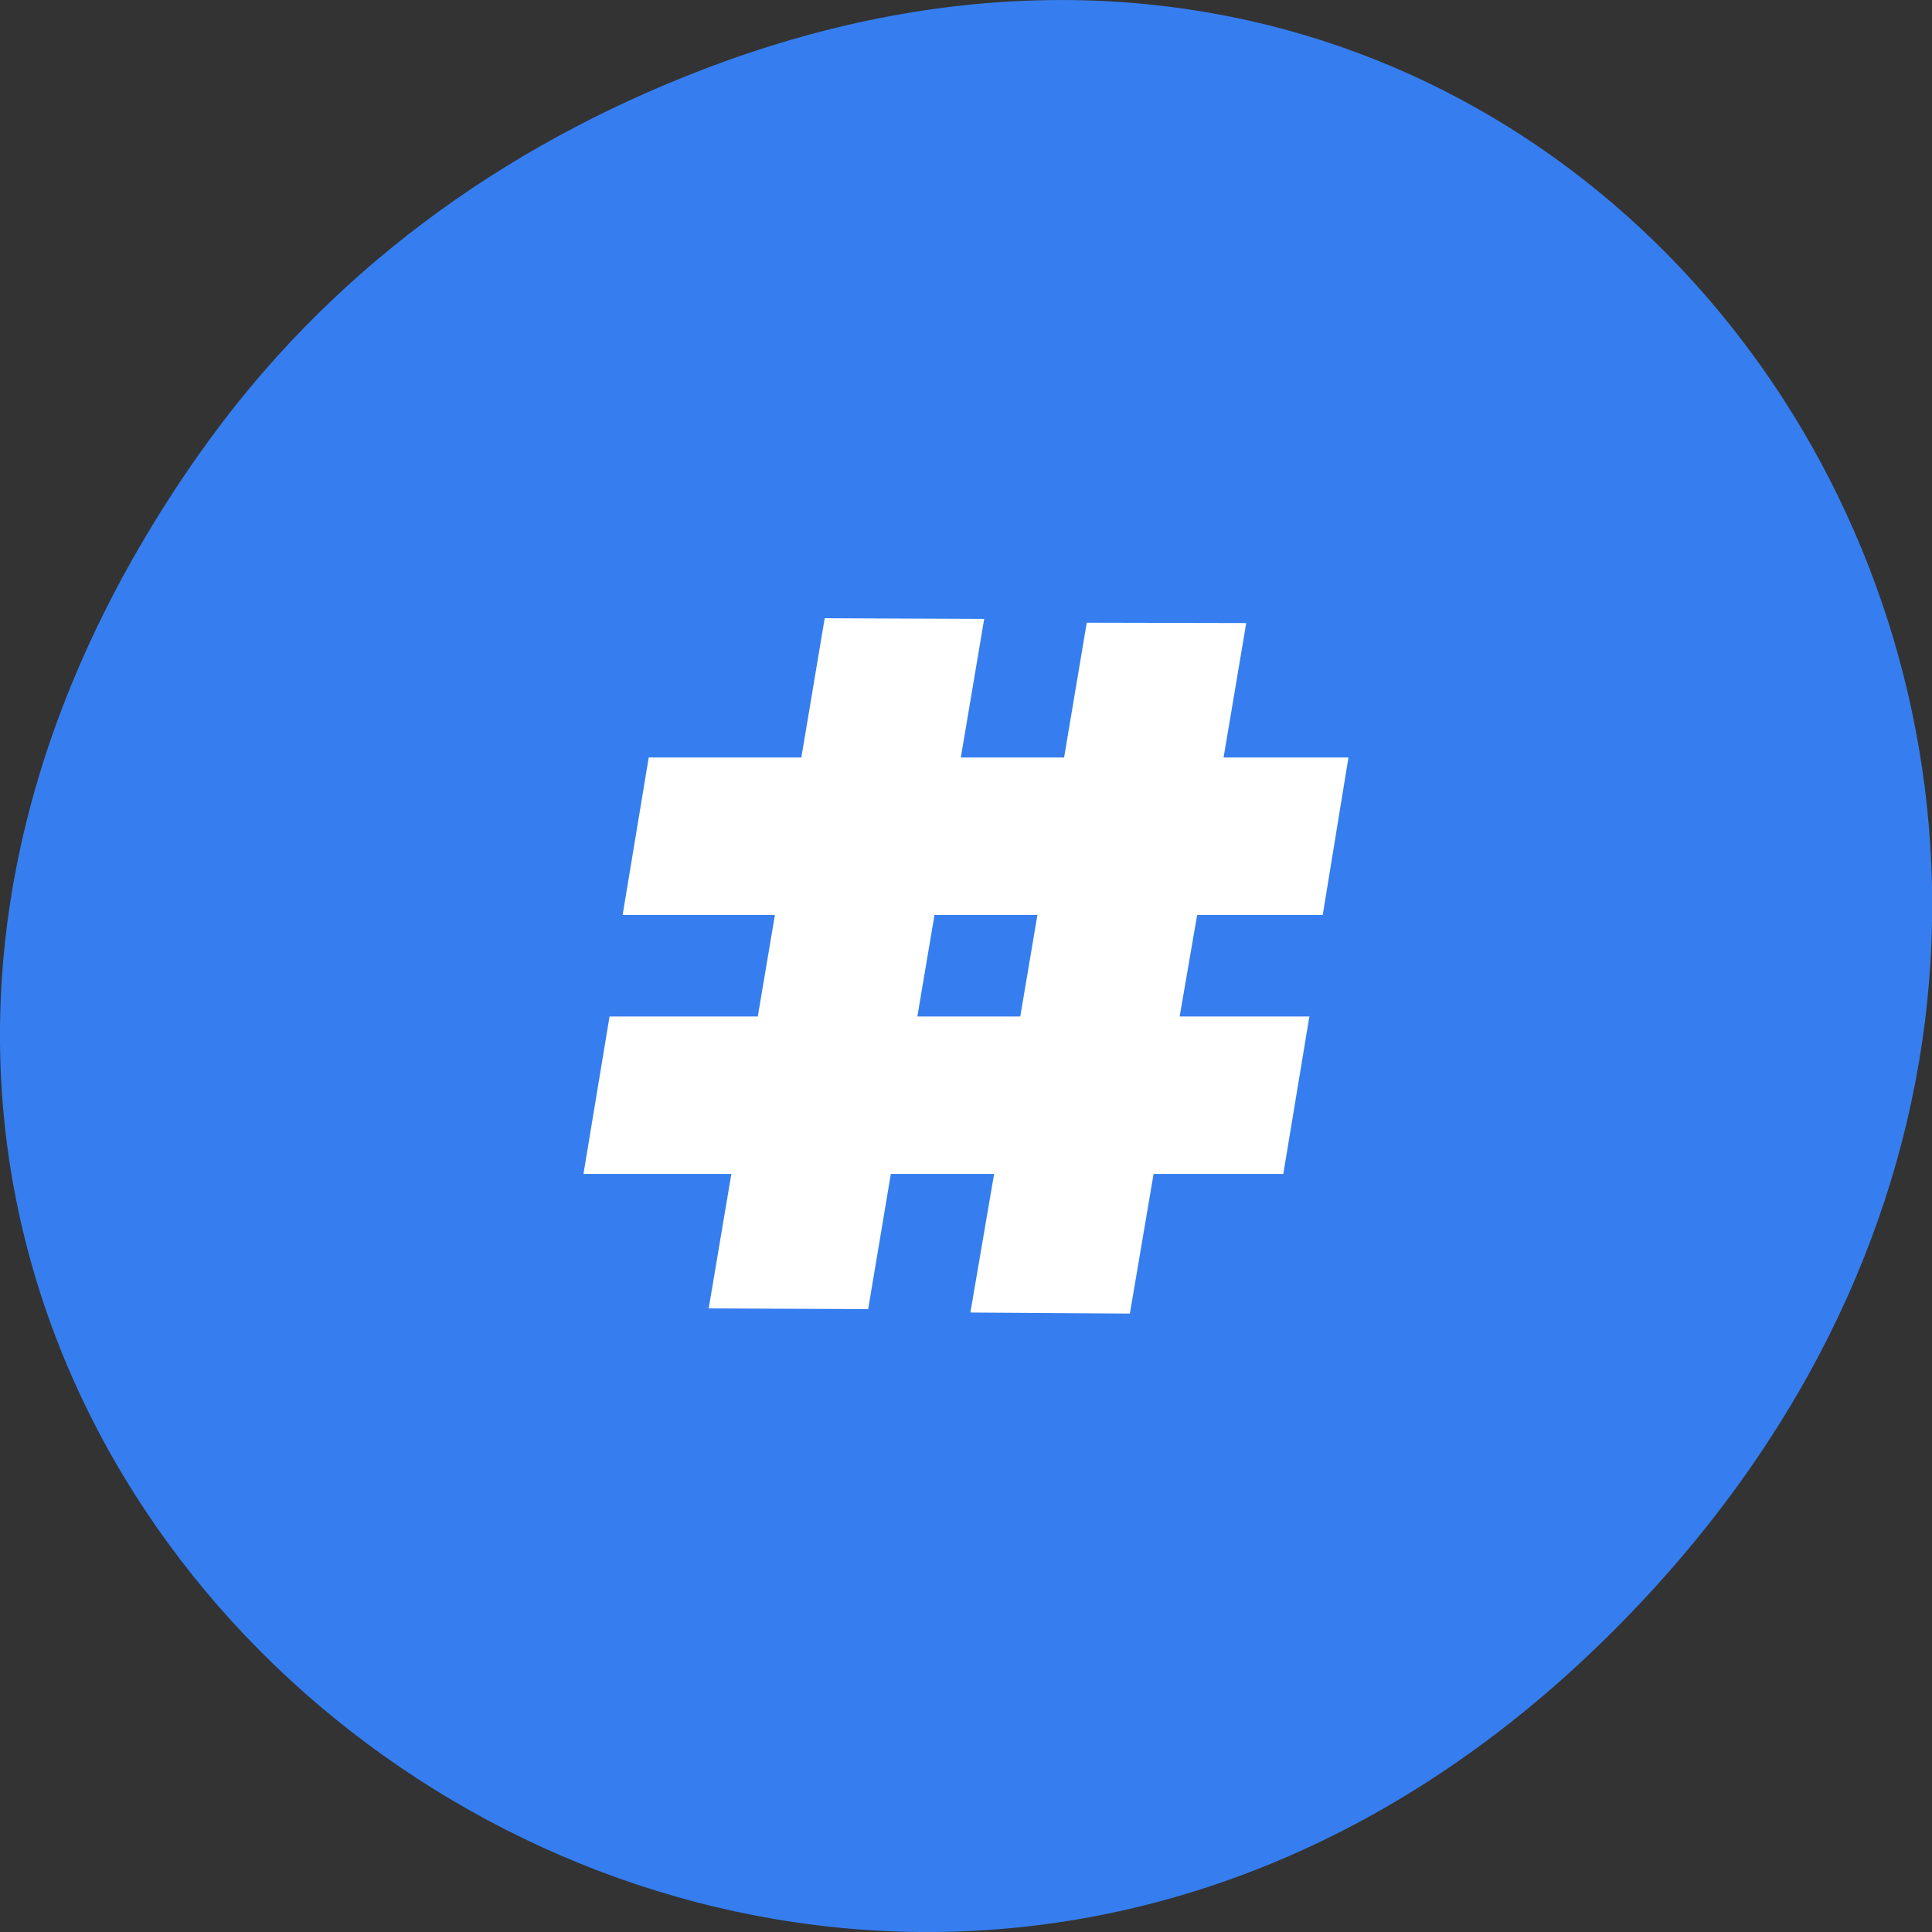 <svg xmlns="http://www.w3.org/2000/svg" viewBox="0 0 22 22"><rect x="0" y="0" width="22" height="22" fill="#333333" stroke="none"/><path d="m 2.266 5.172 c -7.91 11.25 6.699 22.652 16.02 13.484 c 8.781 -8.637 0.641 -22.06 -10.285 -17.863 c -2.281 0.875 -4.281 2.313 -5.734 4.379" fill="#367eef"/><path d="m 9.391 7.04 l -0.266 1.586 h -1.738 l -0.297 1.793 h 1.734 l -0.195 1.156 h -1.688 l -0.297 1.793 h 1.684 l -0.258 1.531 l 1.816 0.008 l 0.258 -1.539 h 1.176 l -0.27 1.578 l 1.816 0.012 l 0.27 -1.59 h 1.477 l 0.297 -1.793 h -1.477 l 0.199 -1.156 h 1.43 l 0.293 -1.793 h -1.422 l 0.258 -1.531 l -1.816 -0.004 l -0.258 1.535 h -1.176 l 0.266 -1.578 m -0.566 3.371 h 1.172 l -0.195 1.156 h -1.172" fill="#fff" fill-rule="evenodd"/></svg>